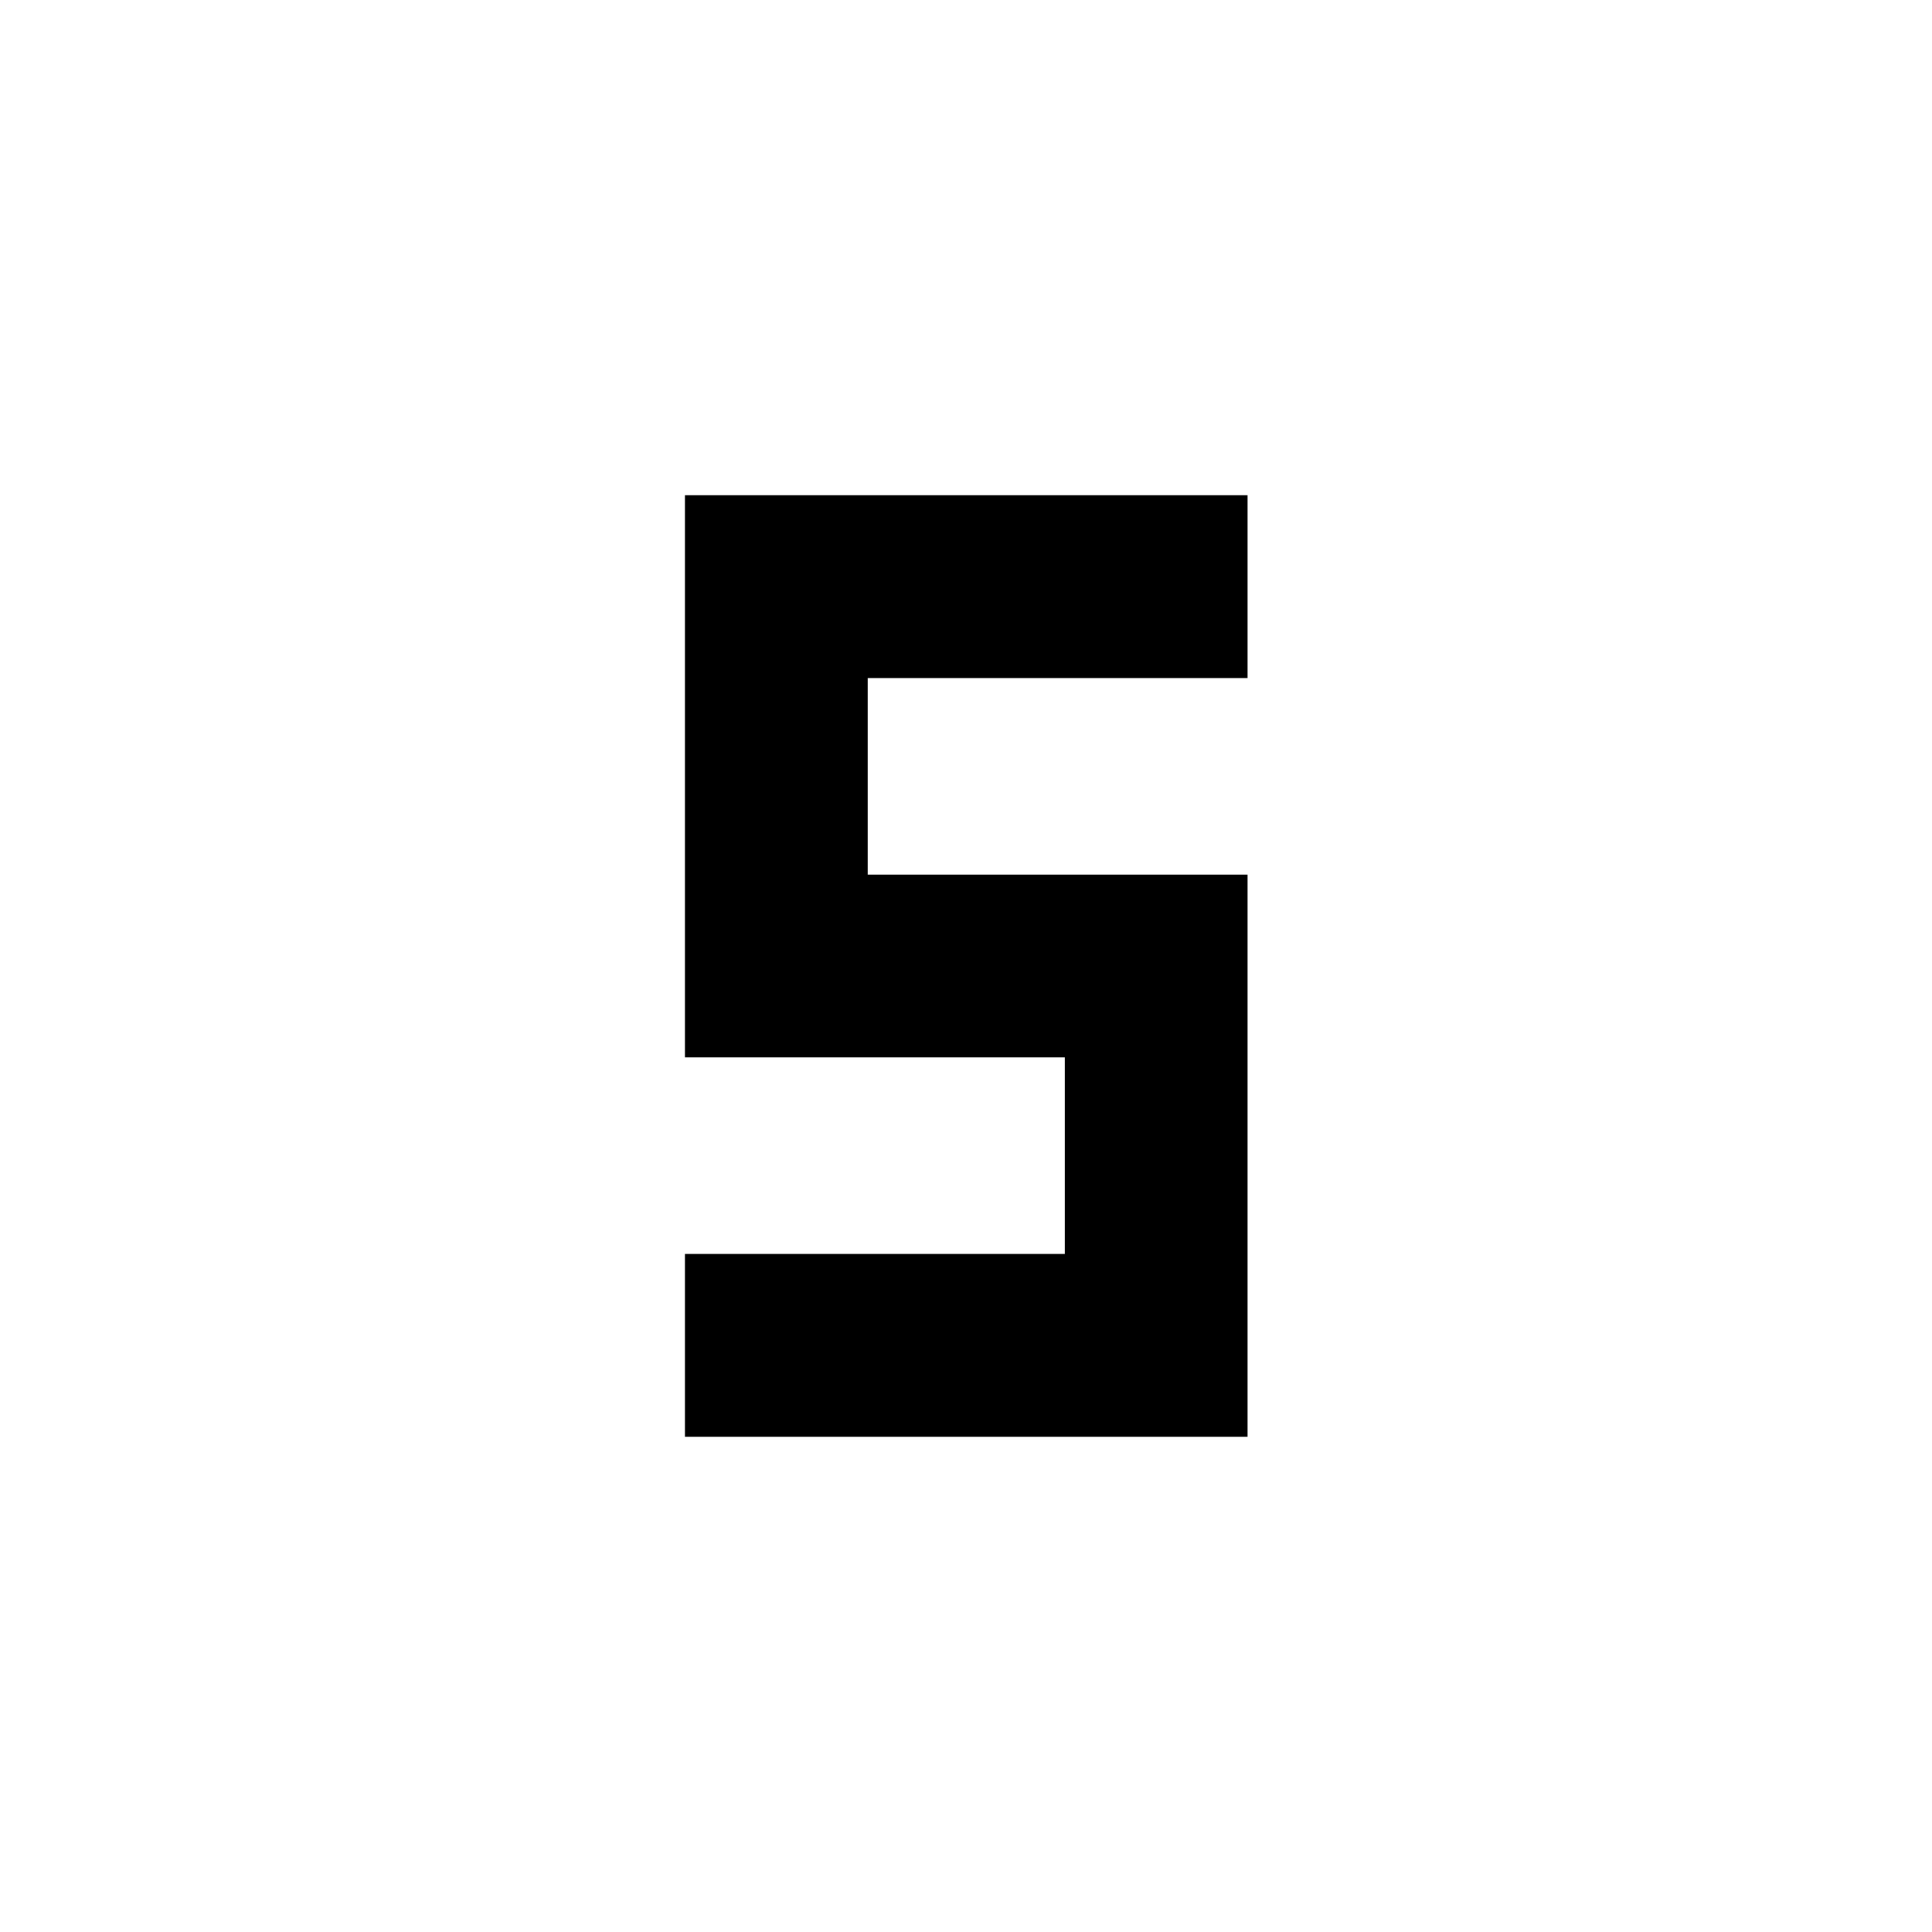 <svg xmlns="http://www.w3.org/2000/svg" height="20" viewBox="0 -960 960 960" width="20"><path d="M340.33-246.09v-90.82h188.76v-97.68H340.33v-279.32h279.58v90.82H431.15v97.68h188.76v279.32H340.33Z"/></svg>